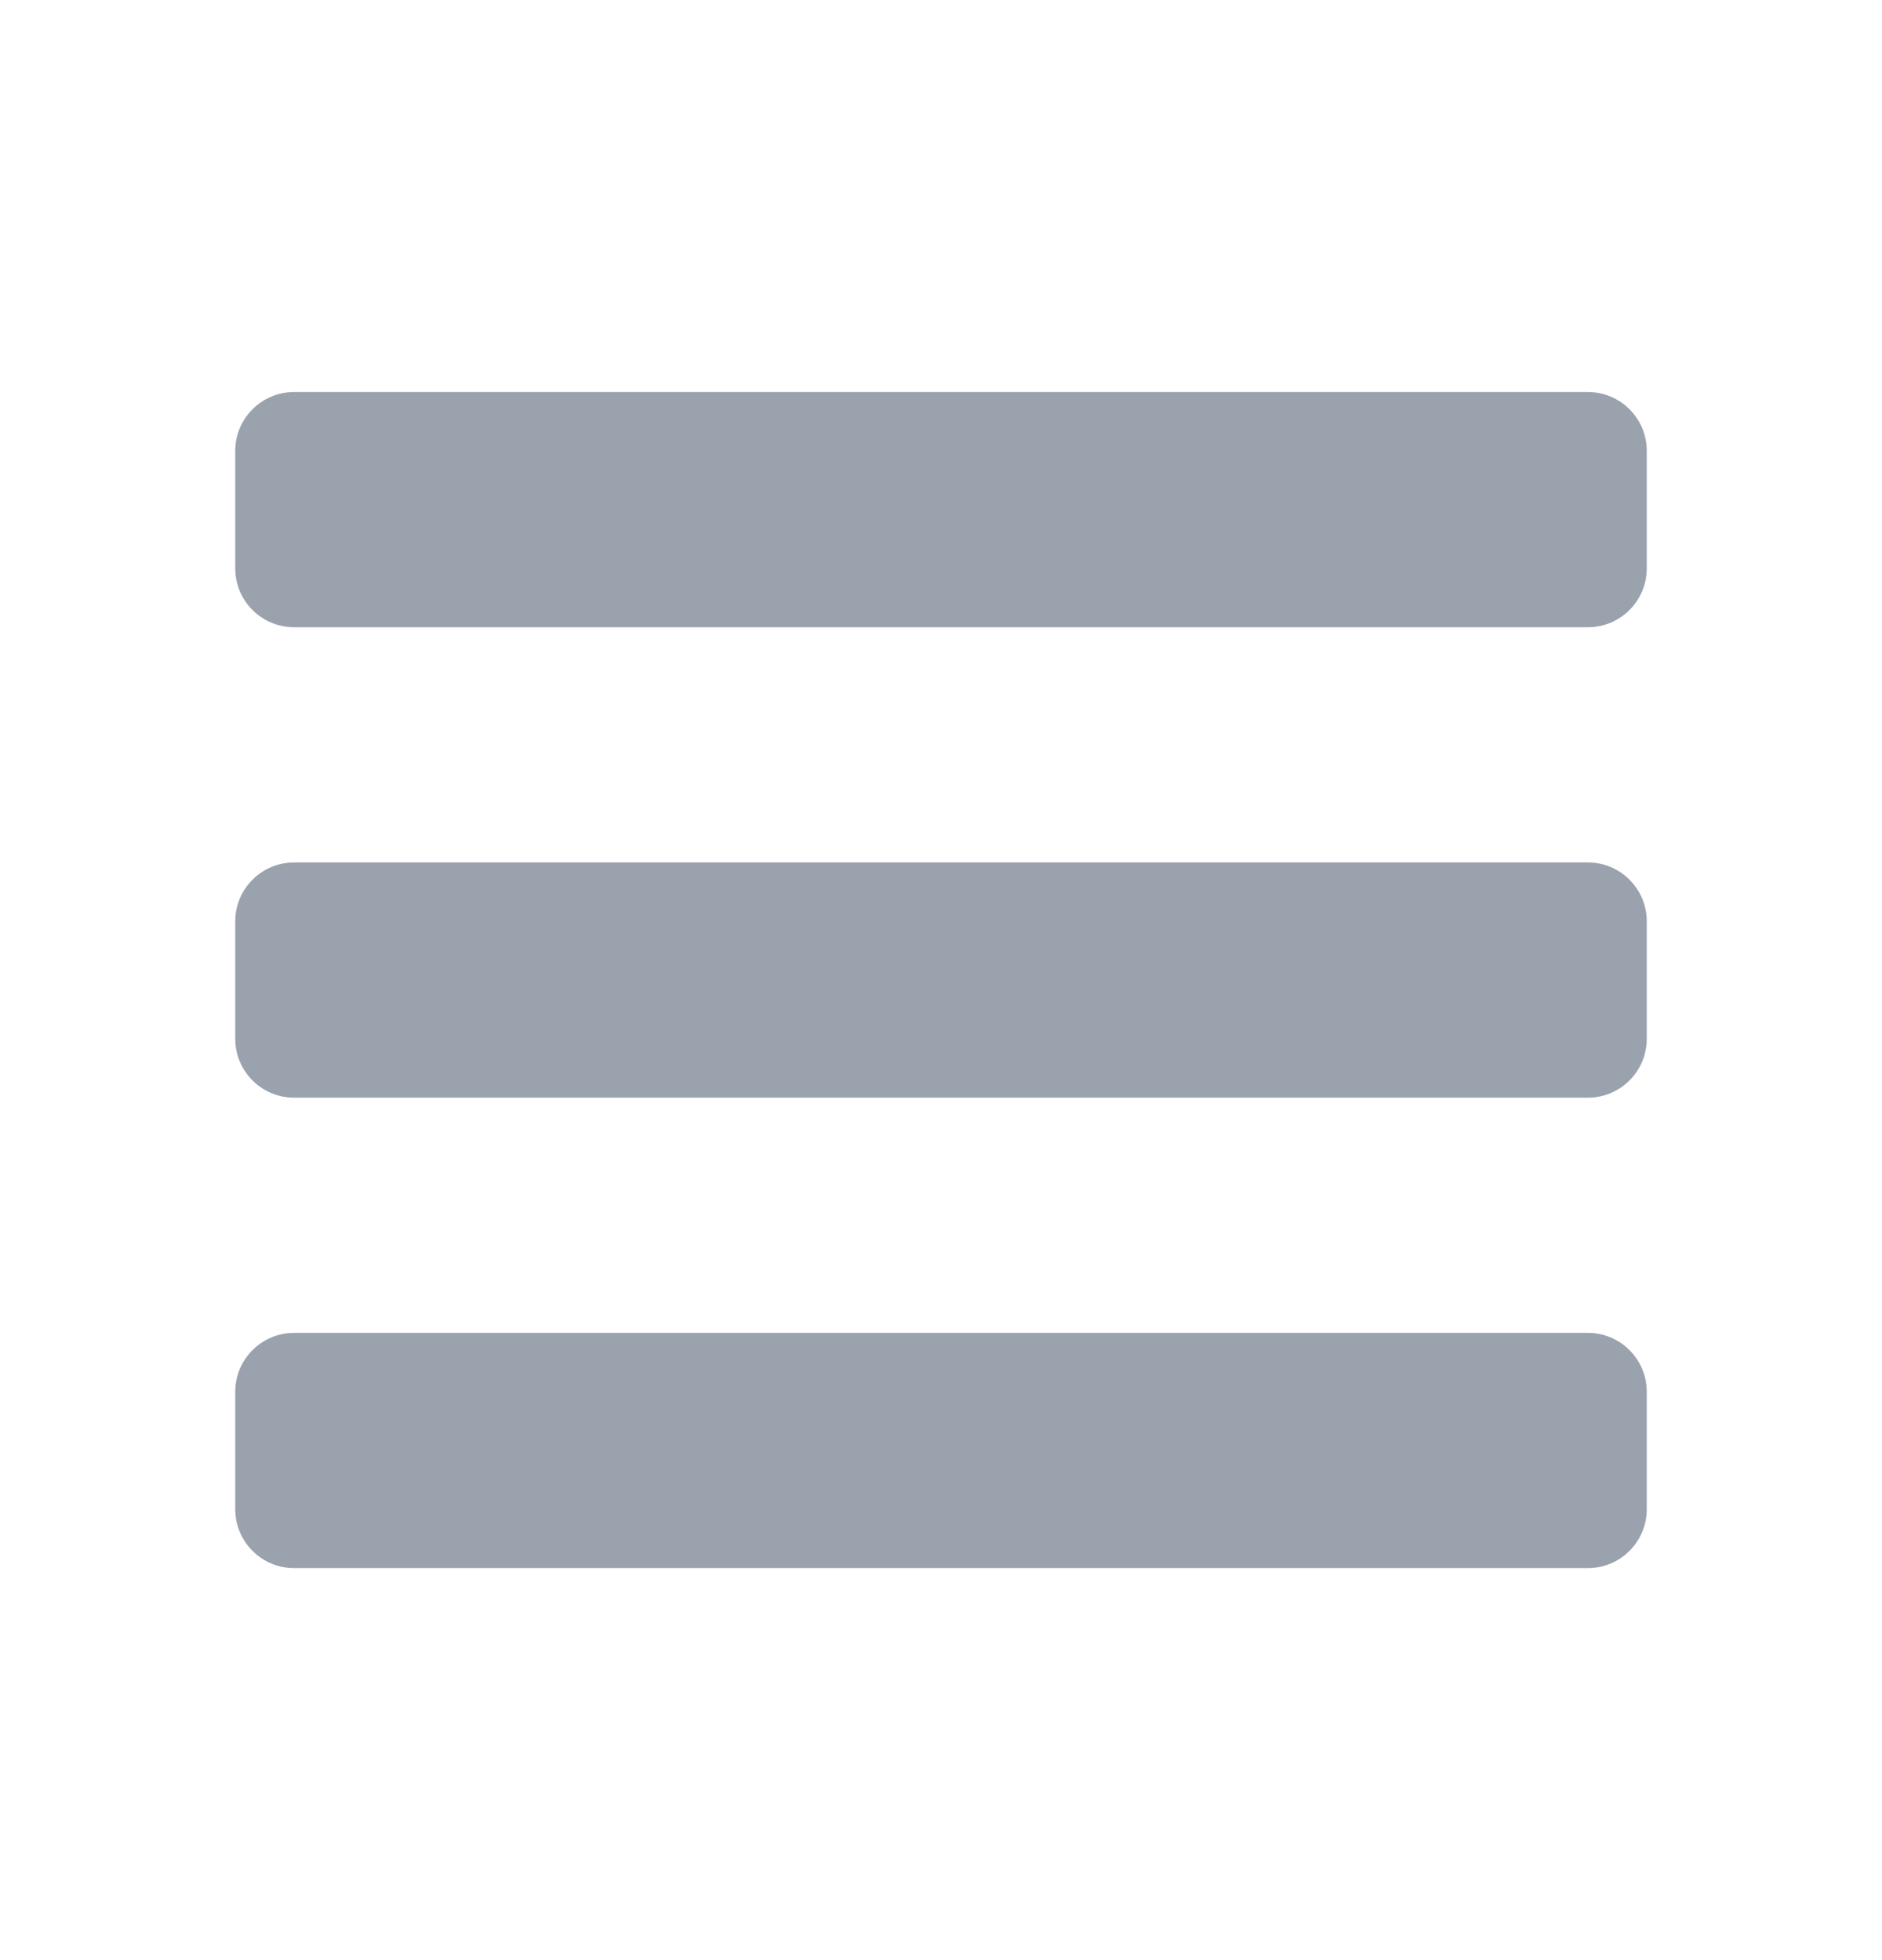 <svg width="24" height="25" viewBox="0 0 24 25" fill="none" xmlns="http://www.w3.org/2000/svg">
<path d="M21 11.75V13.25C21 13.449 20.921 13.64 20.78 13.78C20.64 13.921 20.449 14 20.25 14H3.75C3.551 14 3.36 13.921 3.22 13.78C3.079 13.64 3 13.449 3 13.25V11.75C3 11.551 3.079 11.36 3.22 11.22C3.36 11.079 3.551 11 3.75 11H20.25C20.449 11 20.64 11.079 20.78 11.22C20.921 11.36 21 11.551 21 11.75ZM20.25 17H3.75C3.551 17 3.36 17.079 3.22 17.22C3.079 17.36 3 17.551 3 17.75V19.25C3 19.449 3.079 19.64 3.22 19.78C3.36 19.921 3.551 20 3.75 20H20.25C20.449 20 20.64 19.921 20.78 19.78C20.921 19.64 21 19.449 21 19.25V17.75C21 17.551 20.921 17.36 20.78 17.22C20.64 17.079 20.449 17 20.25 17ZM20.25 5H3.75C3.551 5 3.36 5.079 3.22 5.22C3.079 5.36 3 5.551 3 5.75V7.25C3 7.449 3.079 7.64 3.22 7.78C3.36 7.921 3.551 8 3.75 8H20.25C20.449 8 20.64 7.921 20.78 7.78C20.921 7.64 21 7.449 21 7.25V5.75C21 5.551 20.921 5.36 20.78 5.22C20.64 5.079 20.449 5 20.25 5Z" fill="#9AA2AD"/>
</svg>
